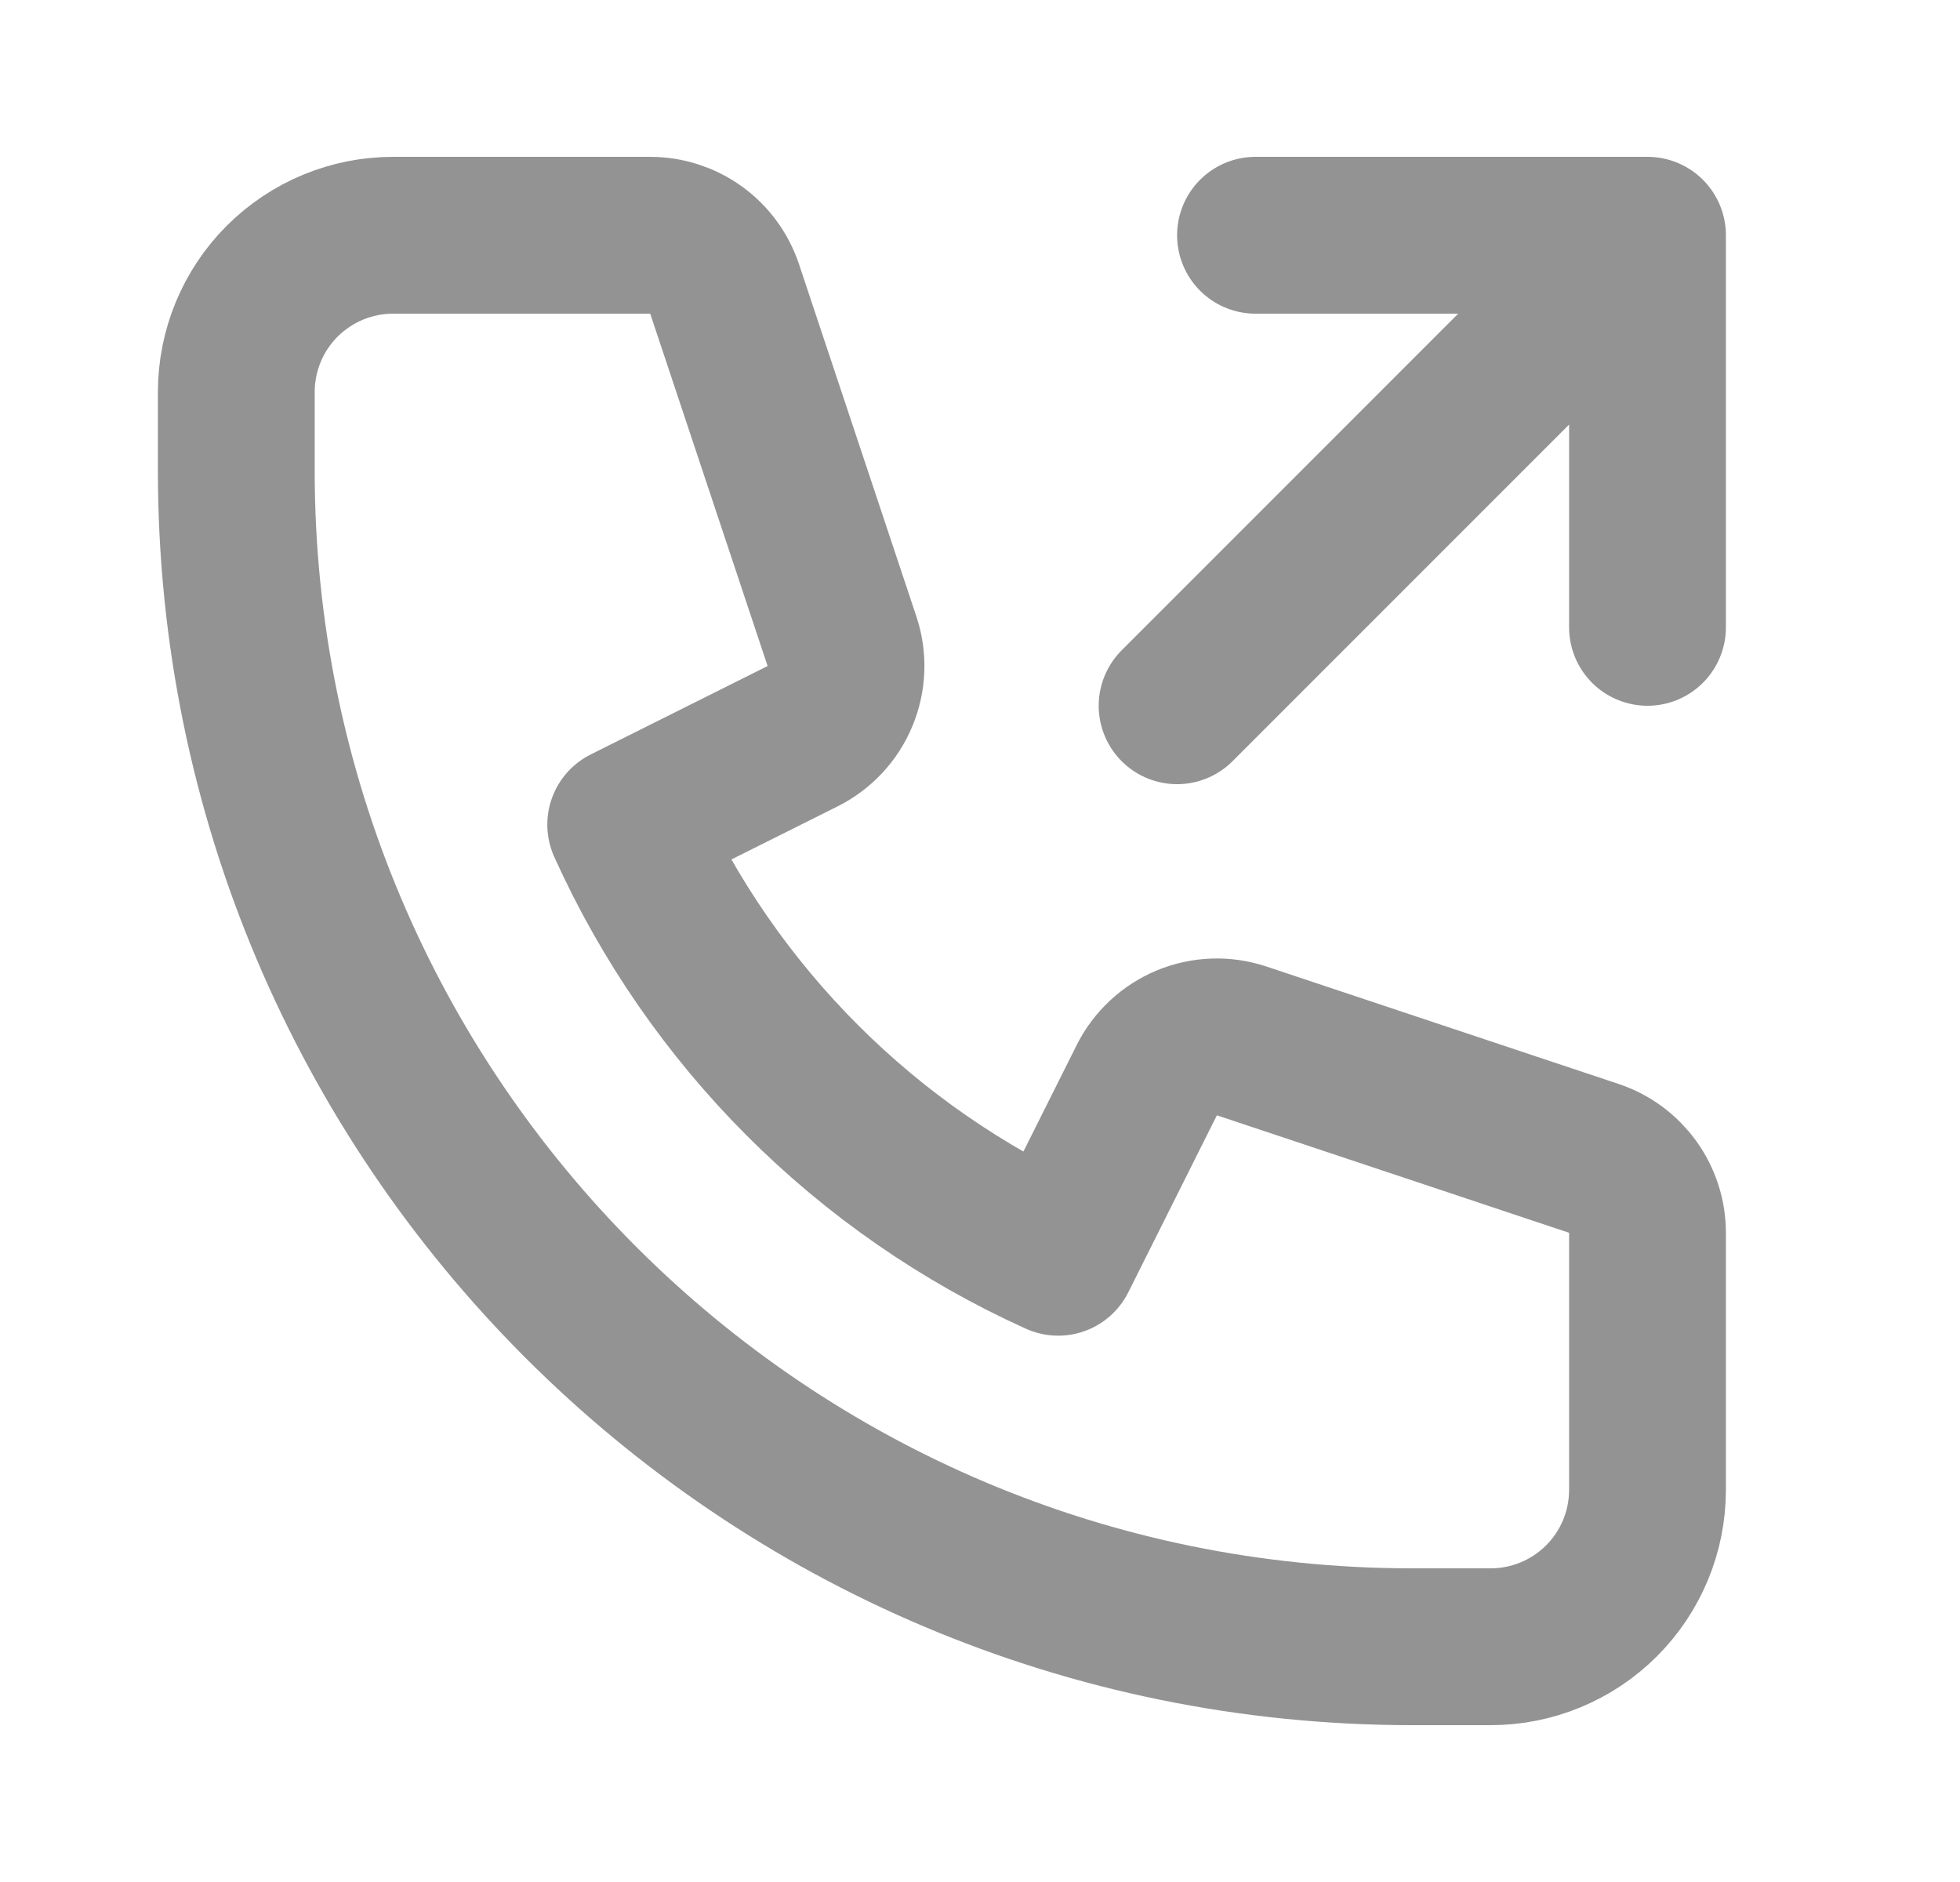<svg width="25" height="24" viewBox="0 0 25 24" fill="none" xmlns="http://www.w3.org/2000/svg">
<path d="M16.014 3H21.014M21.014 3V8M21.014 3L15.014 9M5.014 3C4.483 3 3.975 3.211 3.599 3.586C3.224 3.961 3.014 4.47 3.014 5V6C3.014 14.284 9.73 21 18.014 21H19.014C19.544 21 20.053 20.789 20.428 20.414C20.803 20.039 21.014 19.53 21.014 19V15.72C21.014 15.51 20.947 15.306 20.825 15.136C20.702 14.966 20.529 14.838 20.33 14.772L15.837 13.274C15.608 13.198 15.36 13.207 15.138 13.299C14.916 13.392 14.734 13.561 14.627 13.776L13.497 16.033C11.048 14.926 9.087 12.965 7.981 10.516L10.238 9.388C10.453 9.28 10.622 9.099 10.714 8.877C10.807 8.654 10.816 8.406 10.74 8.178L9.242 3.683C9.175 3.484 9.048 3.311 8.877 3.188C8.707 3.066 8.503 3 8.293 3H5.014Z" stroke="#939393" stroke-width="2" stroke-linecap="round" stroke-linejoin="round"/>
</svg>
